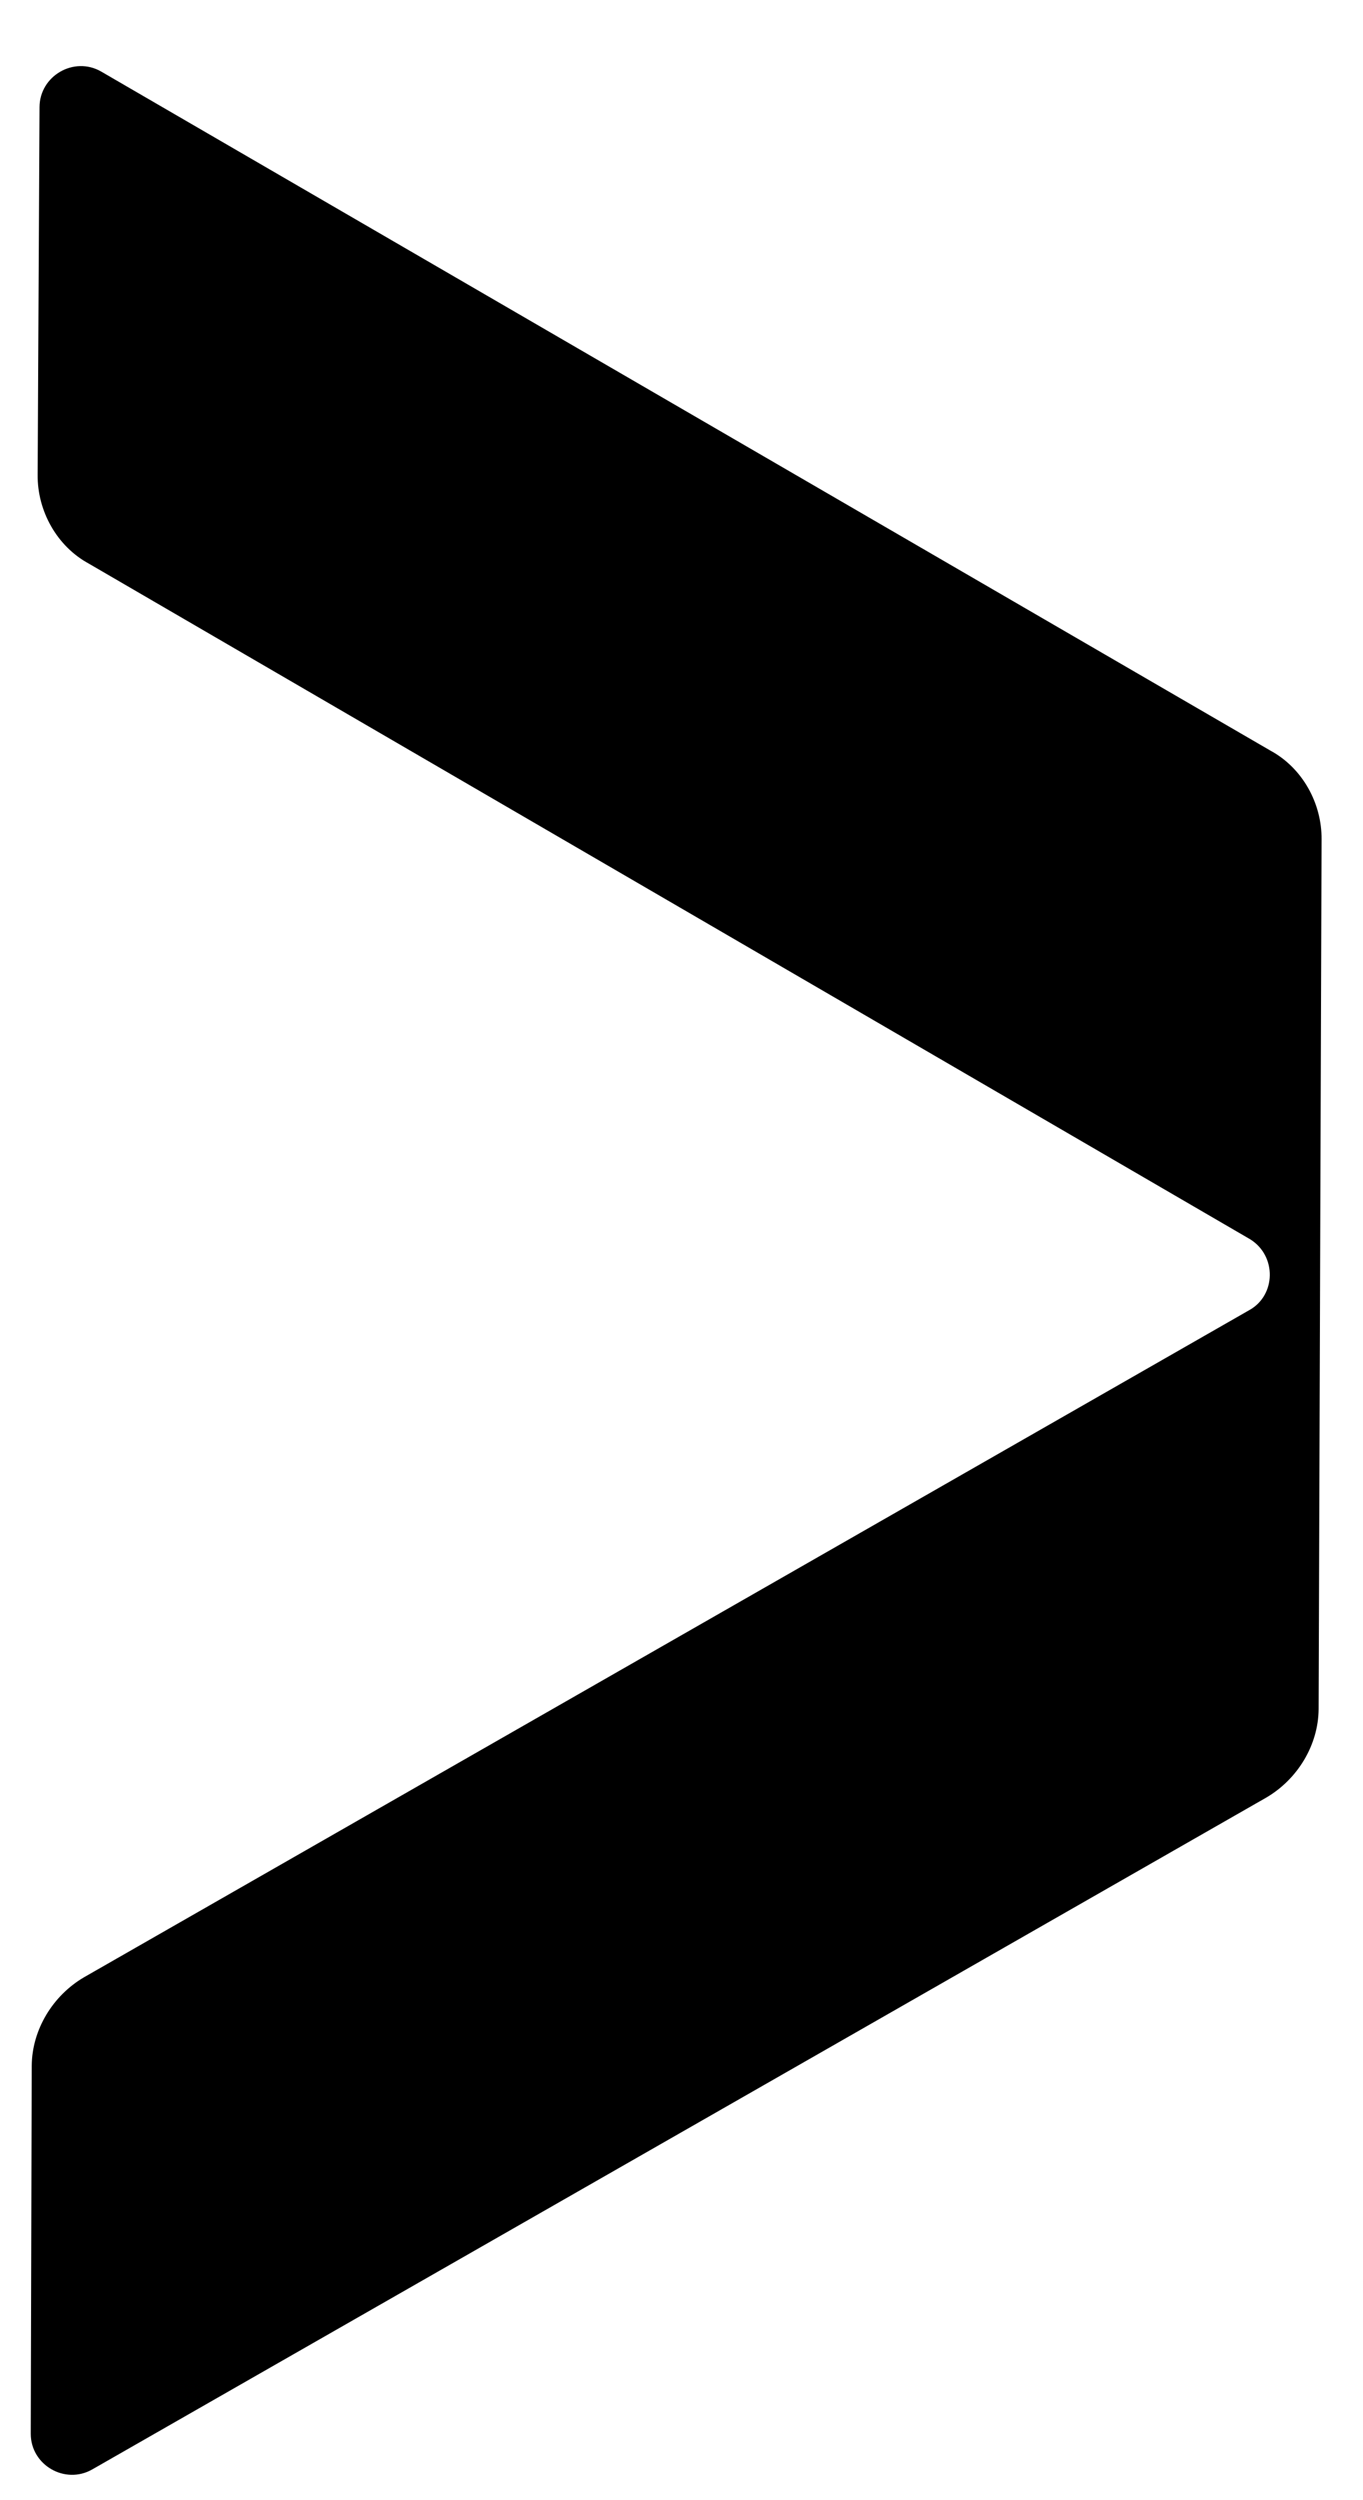 <svg width="18" height="33" viewBox="0 0 18 33" fill="none" xmlns="http://www.w3.org/2000/svg">
<path id="arrow vector / active" d="M16.499 17.292L1.108 26.099C0.698 26.34 0.423 26.788 0.419 27.265L0.406 32.123C0.406 32.538 0.861 32.8 1.22 32.593L16.725 23.725C17.136 23.483 17.41 23.035 17.414 22.559L17.453 11.079C17.457 10.603 17.201 10.136 16.775 9.906L1.337 0.945C0.978 0.737 0.522 1.001 0.522 1.416L0.497 6.267C0.493 6.744 0.75 7.211 1.176 7.441L16.511 16.358C16.863 16.578 16.851 17.097 16.499 17.292Z" fill="currentColor"/>
</svg>
